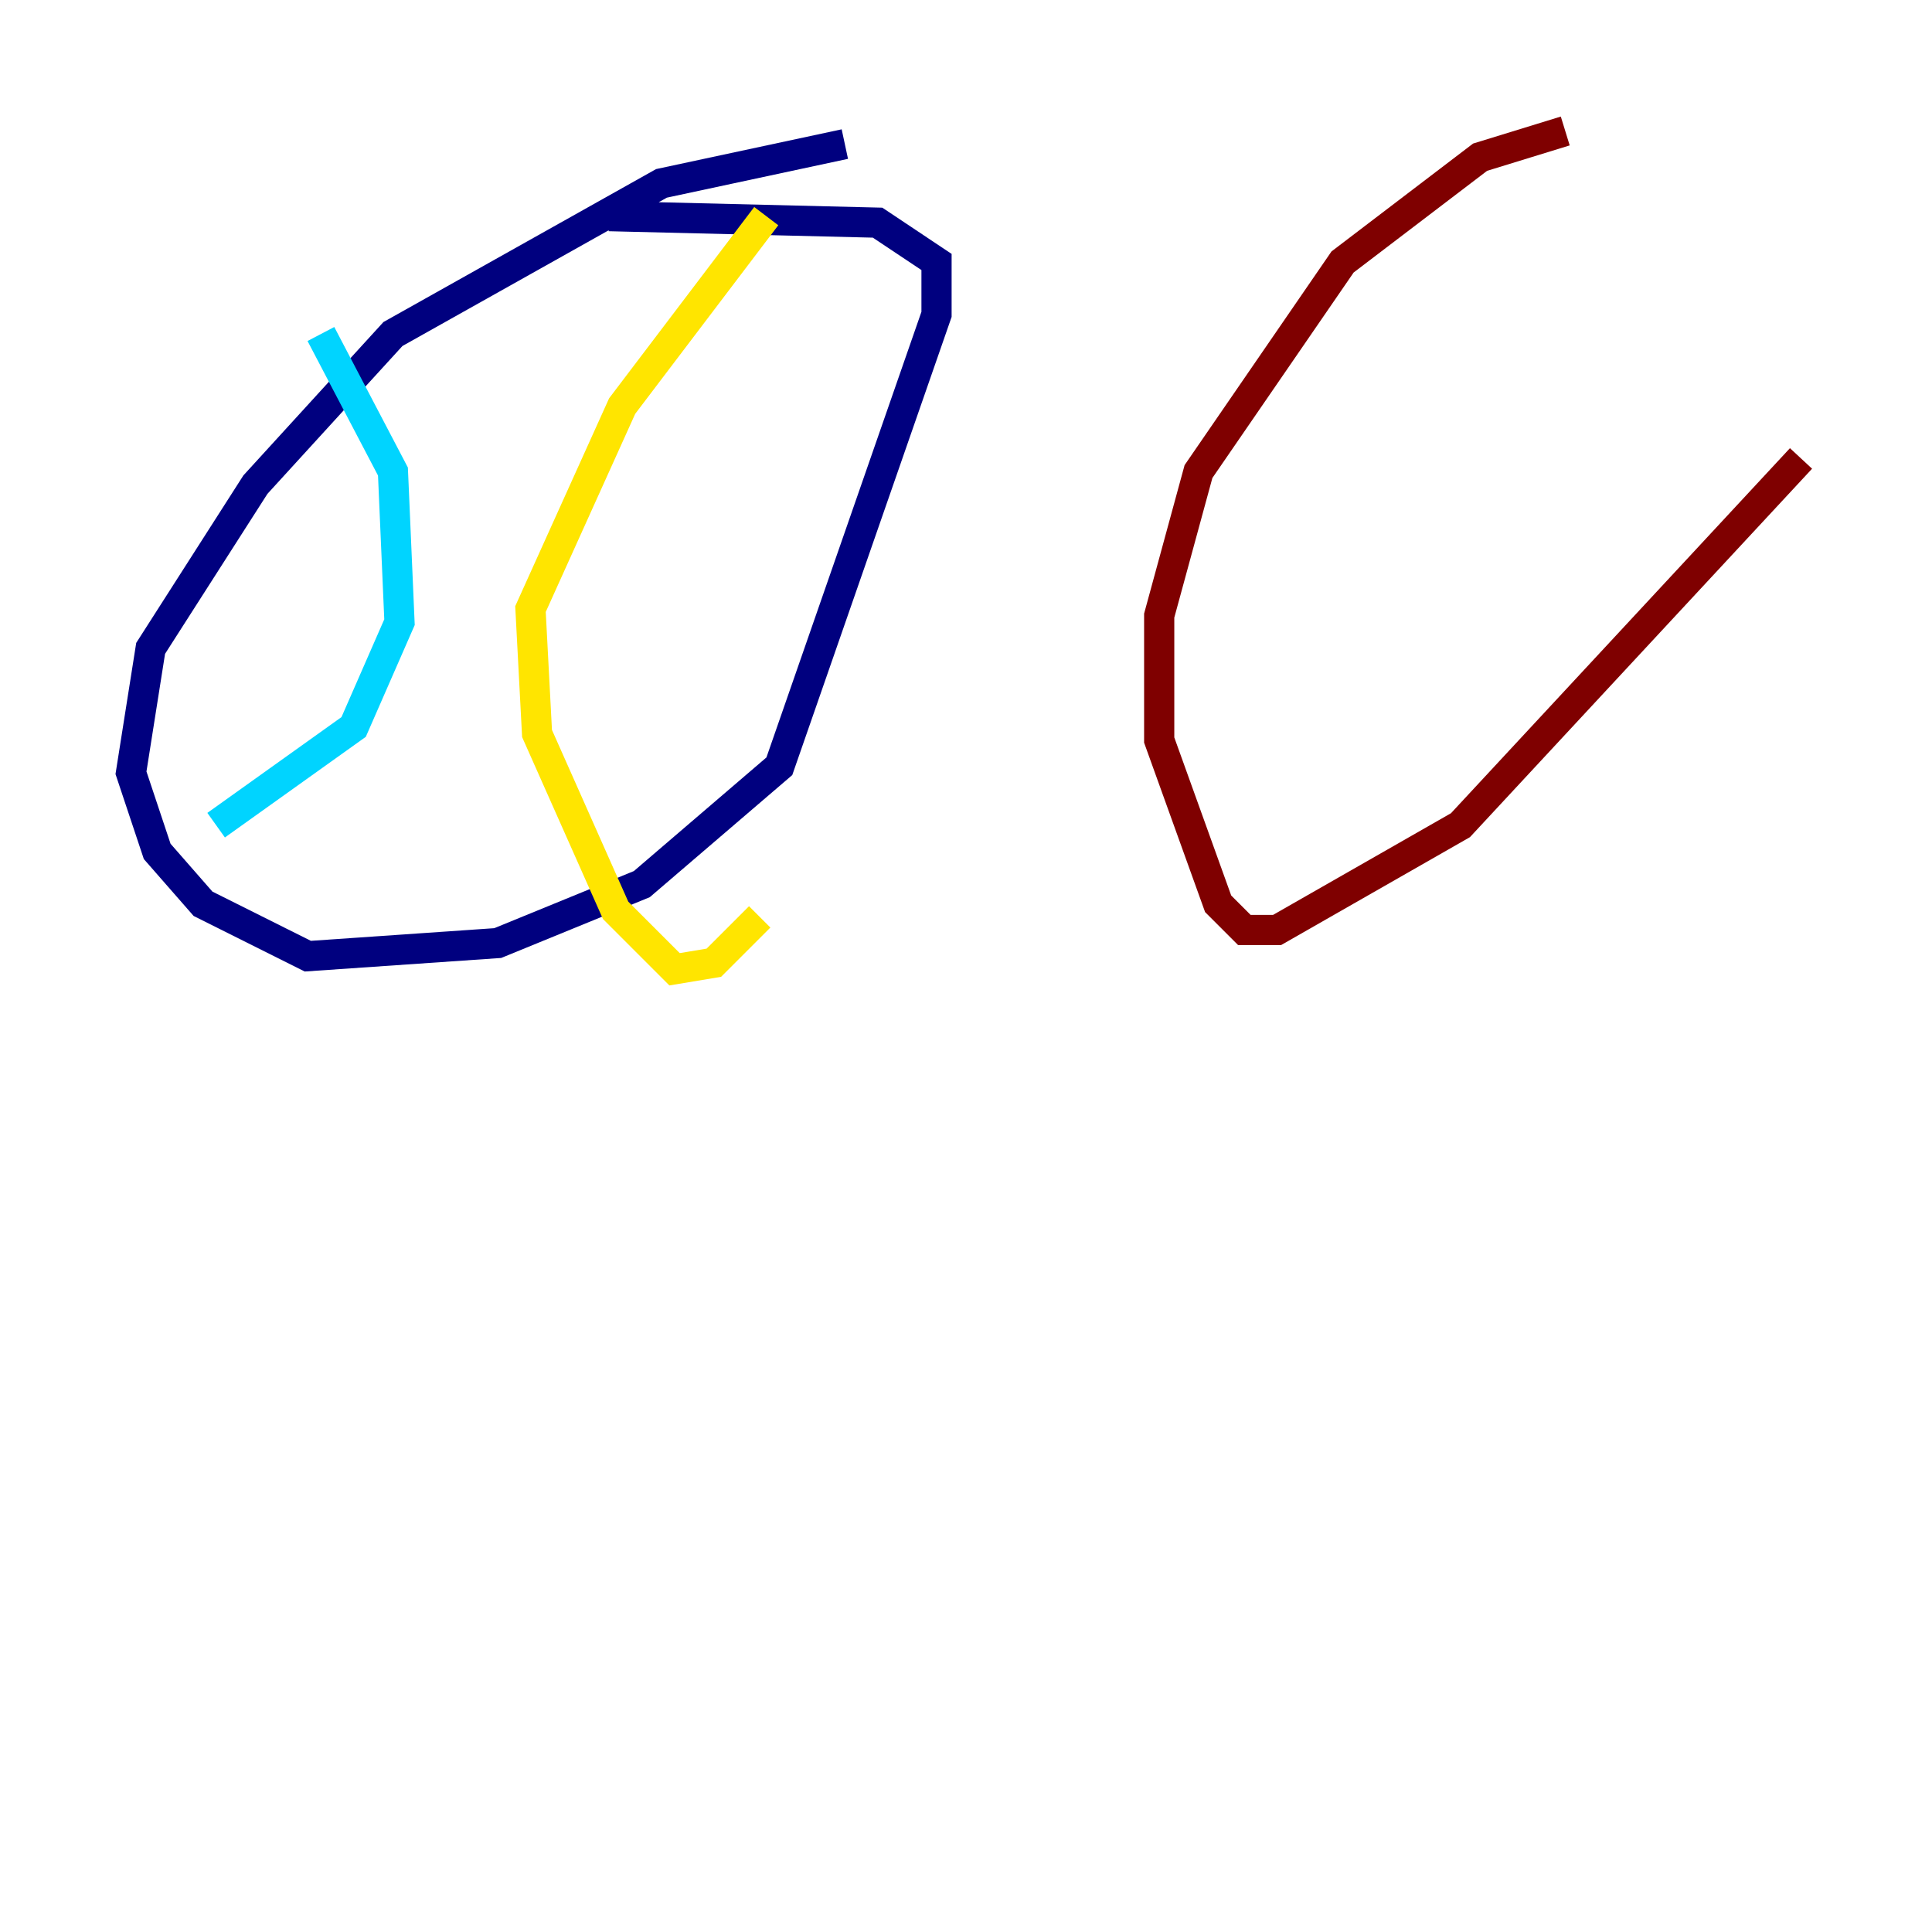 <?xml version="1.0" encoding="utf-8" ?>
<svg baseProfile="tiny" height="128" version="1.2" viewBox="0,0,128,128" width="128" xmlns="http://www.w3.org/2000/svg" xmlns:ev="http://www.w3.org/2001/xml-events" xmlns:xlink="http://www.w3.org/1999/xlink"><defs /><polyline fill="none" points="55.973,9.546 43.824,12.149 26.034,22.129 16.922,32.108 9.98,42.956 8.678,51.2 10.414,56.407 13.451,59.878 20.393,63.349 32.976,62.481 42.522,58.576 51.634,50.766 62.047,20.827 62.047,17.356 58.142,14.752 40.352,14.319" stroke="#00007f" stroke-width="2" /><polyline fill="none" points="21.261,22.129 26.034,31.241 26.468,41.22 23.43,48.163 14.319,54.671" stroke="#00d4ff" stroke-width="2" /><polyline fill="none" points="50.766,14.319 41.22,26.902 35.146,40.352 35.58,48.597 40.786,60.312 44.691,64.217 47.295,63.783 50.332,60.746" stroke="#ffe500" stroke-width="2" /><polyline fill="none" points="103.702,8.678 98.061,10.414 88.949,17.356 79.403,31.241 76.8,40.786 76.8,49.031 80.705,59.878 82.441,61.614 84.61,61.614 96.759,54.671 119.322,30.373" stroke="#7f0000" stroke-width="2" /></svg>